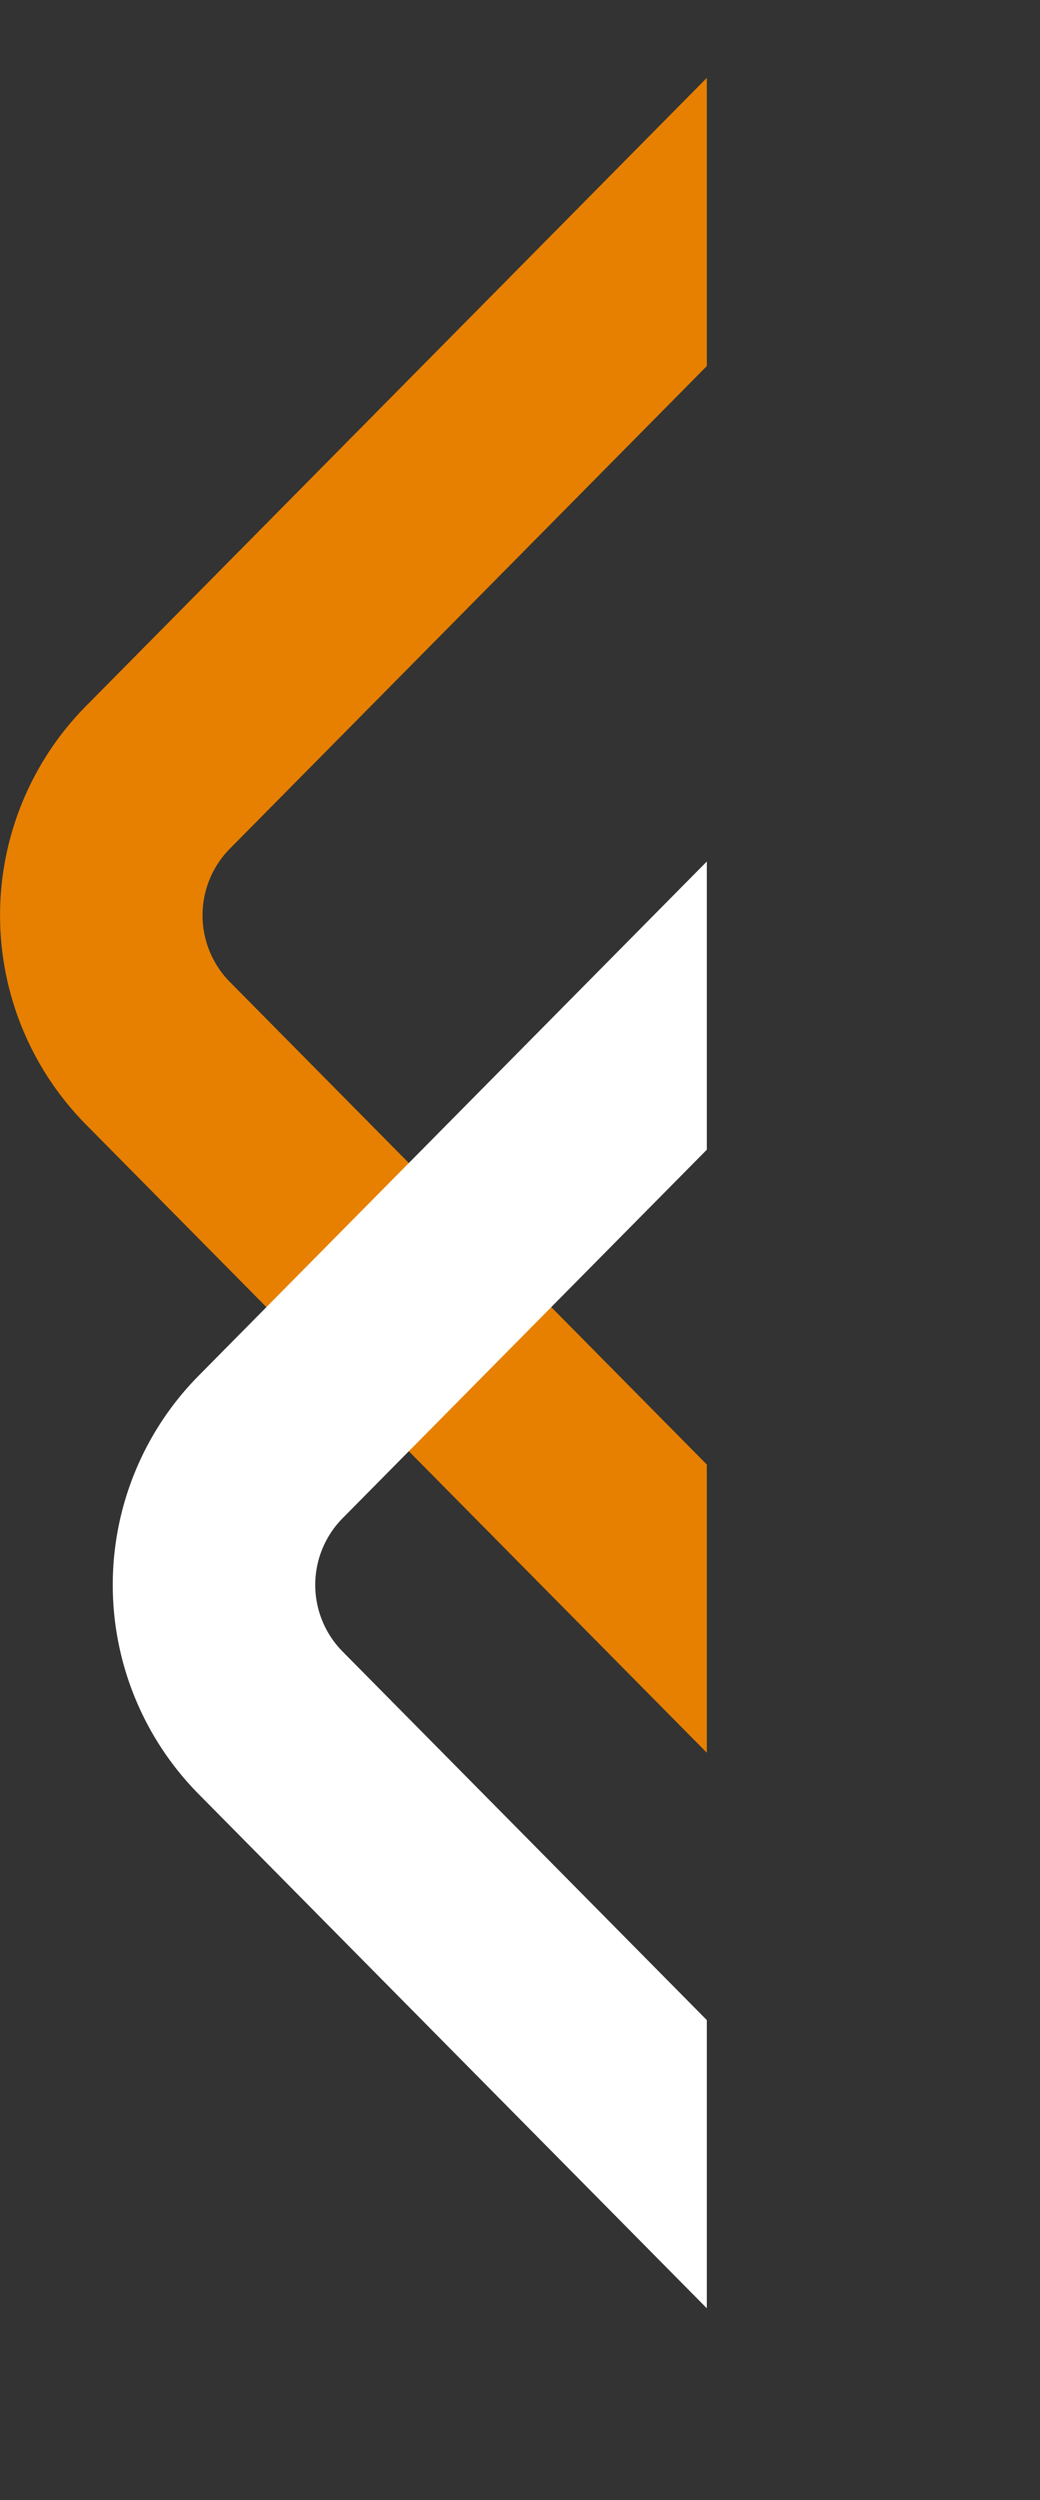 <svg id="Layer_1" data-name="Layer 1" xmlns="http://www.w3.org/2000/svg" xmlns:xlink="http://www.w3.org/1999/xlink" viewBox="0 0 314.29 754.86"><rect x="0" y="0" width="314.29" height="754.86" fill="#333333" stroke="none"/><defs><style>.cls-1,.cls-3,.cls-4{fill:none;}.cls-2{clip-path:url(#clip-path);}.cls-3{stroke:#e78000;}.cls-3,.cls-4{stroke-linecap:round;stroke-linejoin:round;stroke-width:61.19px;}.cls-4{stroke:#fff;}</style><clipPath id="clip-path" transform="translate(-837.74 -133.3)"><rect class="cls-1" x="798.69" y="86" width="252.65" height="747.38"/></clipPath></defs><title>sss</title><g class="cls-2"><path class="cls-3" d="M1087.38,655.41l-202-204.2a59.23,59.23,0,0,1,0-83.12l202-204.2" transform="translate(-837.74 -133.3)"/><path class="cls-4" d="M1121.44,857.57l-202-204.2a59.23,59.23,0,0,1,0-83.12l202-204.2" transform="translate(-837.74 -133.3)"/></g></svg>